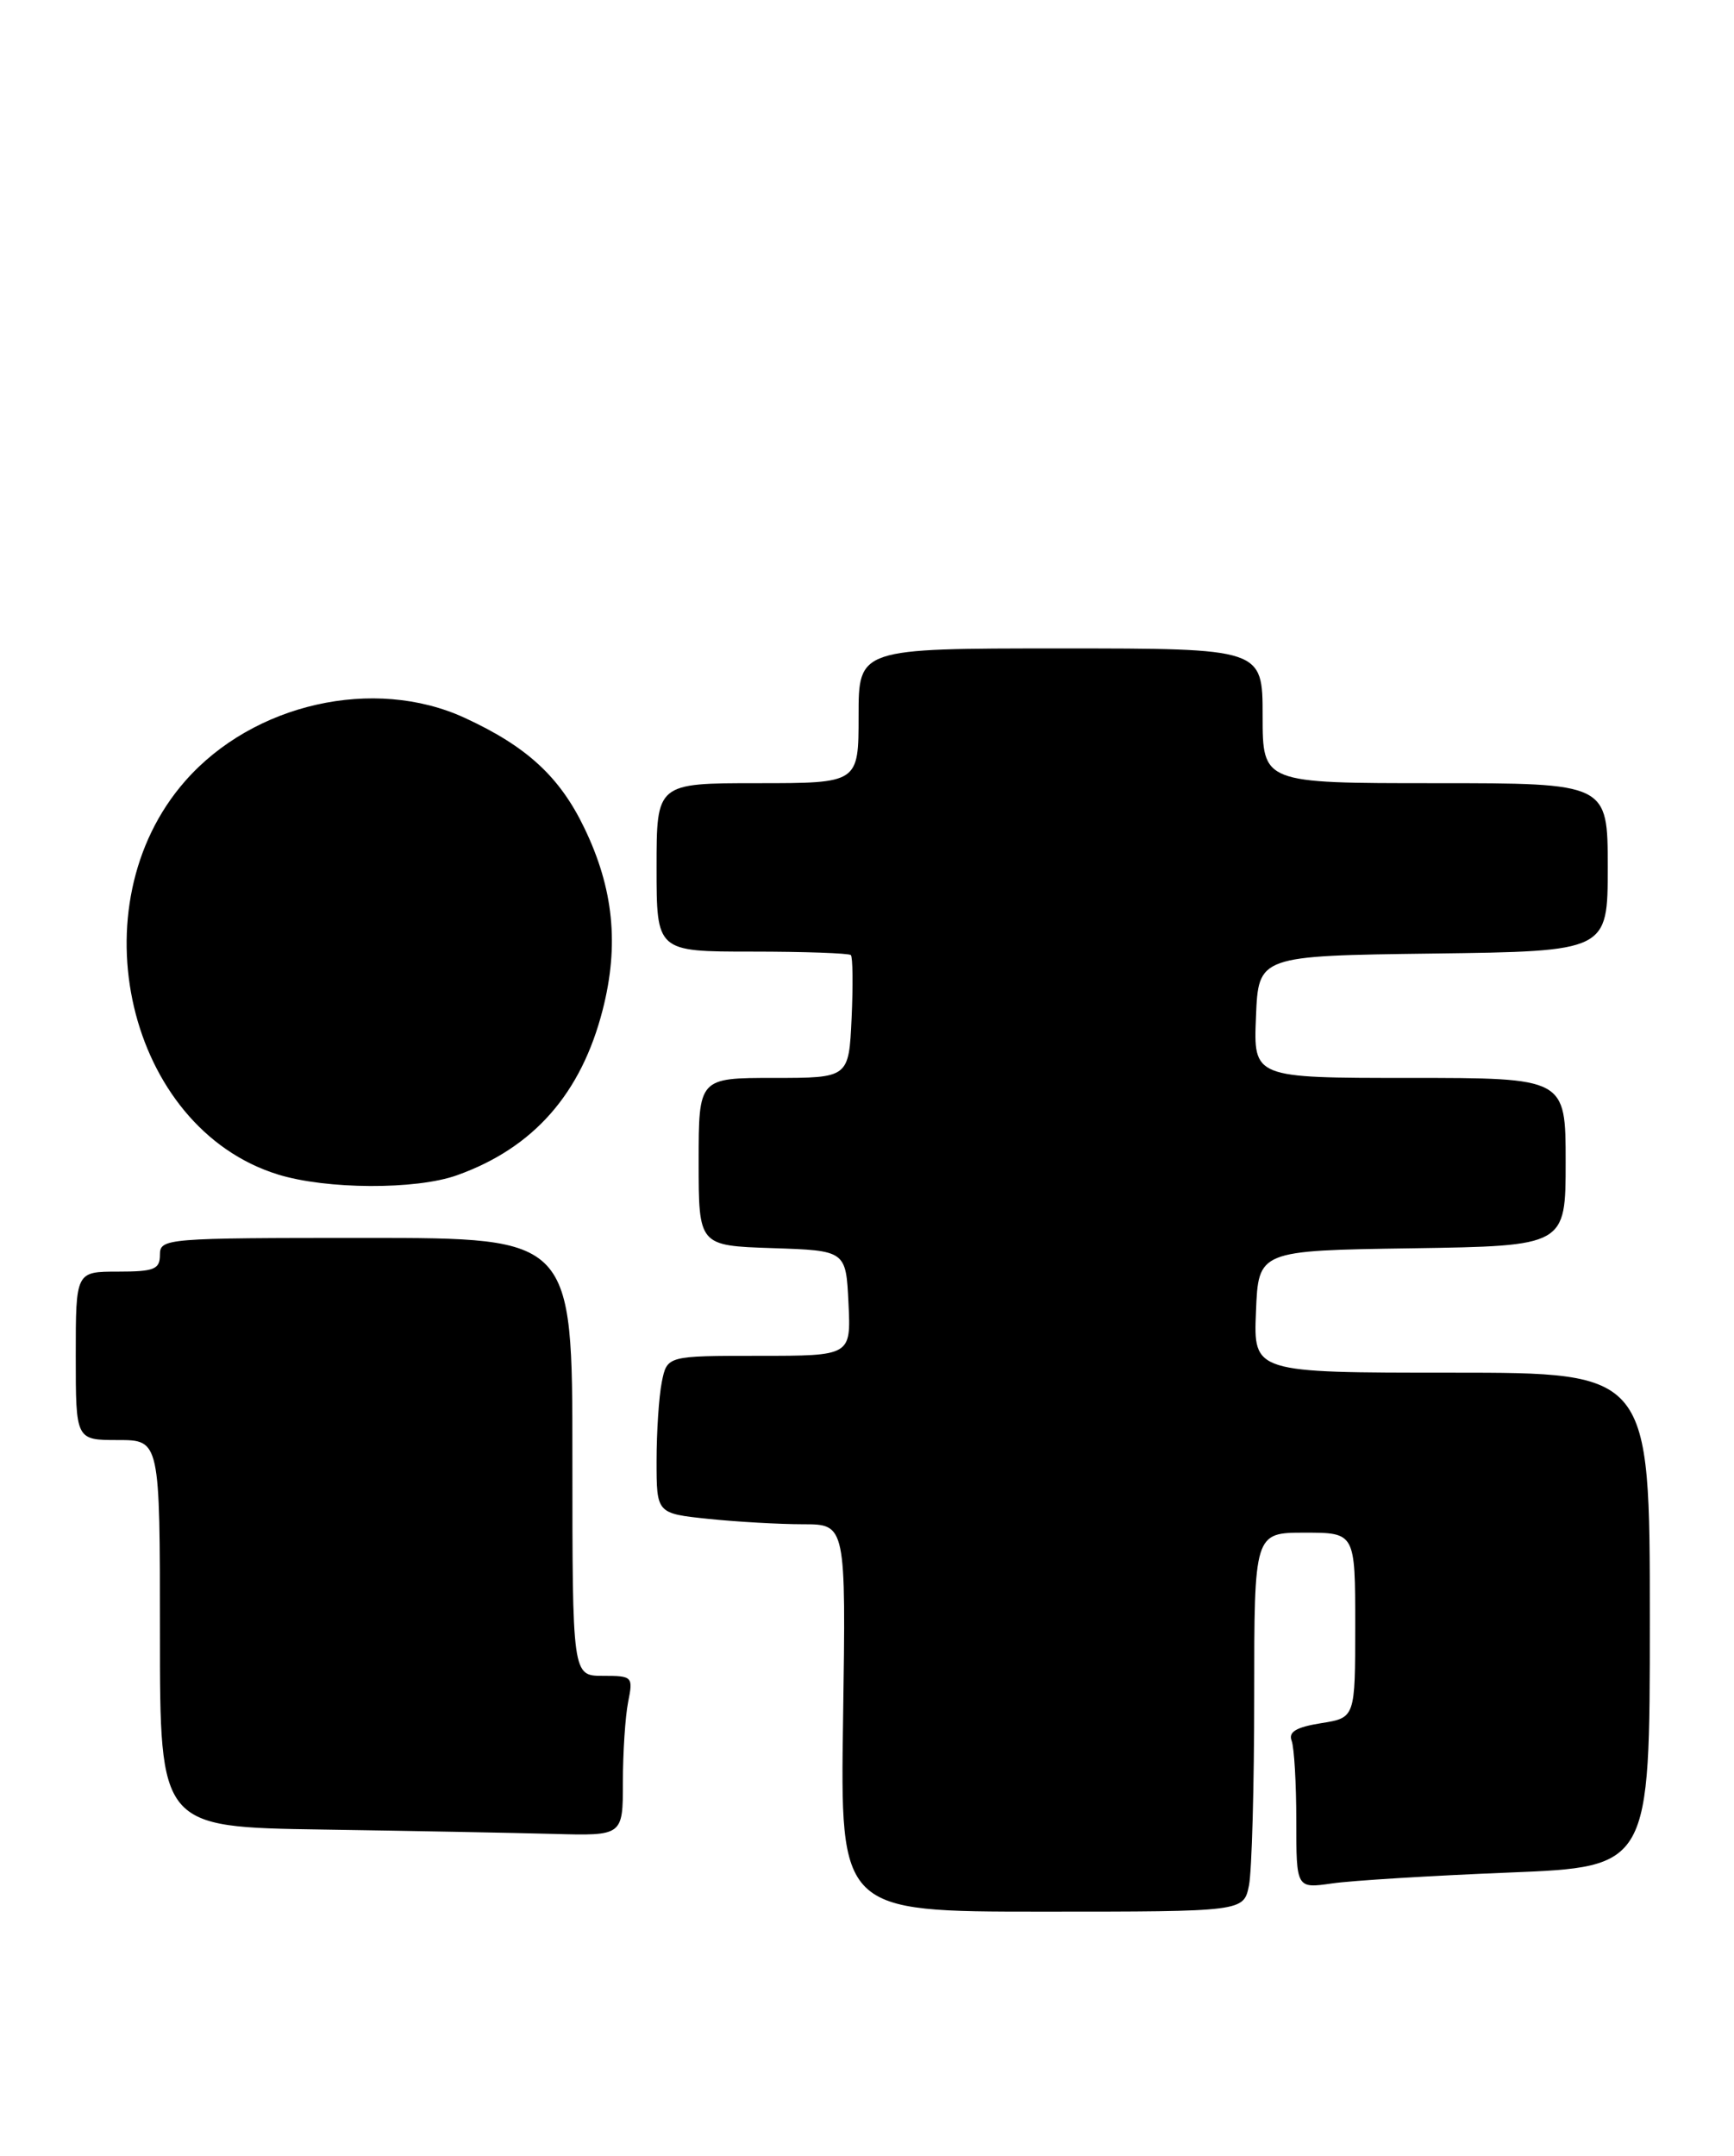 <?xml version="1.0" encoding="UTF-8" standalone="no"?>
<!DOCTYPE svg PUBLIC "-//W3C//DTD SVG 1.1//EN" "http://www.w3.org/Graphics/SVG/1.1/DTD/svg11.dtd" >
<svg xmlns="http://www.w3.org/2000/svg" xmlns:xlink="http://www.w3.org/1999/xlink" version="1.1" viewBox="0 0 206 256">
 <g >
 <path fill="currentColor"
d=" M 148.38 223.88 C 148.72 222.16 149.00 212.03 149.00 201.38 C 149.00 182.00 149.00 182.00 155.00 182.00 C 161.00 182.00 161.00 182.00 161.00 192.99 C 161.00 203.98 161.00 203.98 156.95 204.62 C 153.97 205.10 153.04 205.66 153.45 206.72 C 153.75 207.51 154.00 211.79 154.00 216.21 C 154.00 224.26 154.00 224.26 158.25 223.65 C 160.59 223.31 170.04 222.73 179.25 222.36 C 196.00 221.69 196.00 221.69 196.00 192.34 C 196.00 163.00 196.00 163.00 172.46 163.00 C 148.91 163.00 148.91 163.00 149.21 155.75 C 149.50 148.50 149.50 148.50 167.75 148.23 C 186.00 147.95 186.00 147.95 186.00 137.98 C 186.00 128.00 186.00 128.00 167.46 128.00 C 148.91 128.00 148.91 128.00 149.21 120.75 C 149.50 113.50 149.50 113.50 170.25 113.23 C 191.00 112.96 191.00 112.96 191.00 102.98 C 191.00 93.00 191.00 93.00 170.50 93.00 C 150.00 93.00 150.00 93.00 150.00 85.00 C 150.00 77.00 150.00 77.00 126.00 77.00 C 102.00 77.00 102.00 77.00 102.00 85.00 C 102.00 93.00 102.00 93.00 90.00 93.00 C 78.00 93.00 78.00 93.00 78.00 103.00 C 78.00 113.00 78.00 113.00 89.33 113.00 C 95.57 113.00 100.85 113.19 101.08 113.41 C 101.31 113.64 101.35 117.01 101.17 120.91 C 100.84 128.00 100.84 128.00 91.92 128.00 C 83.00 128.00 83.00 128.00 83.00 137.96 C 83.00 147.92 83.00 147.92 91.75 148.21 C 100.50 148.50 100.50 148.50 100.80 154.75 C 101.10 161.00 101.10 161.00 90.17 161.00 C 79.25 161.00 79.25 161.00 78.62 164.12 C 78.28 165.84 78.00 170.05 78.00 173.48 C 78.00 179.72 78.00 179.72 84.15 180.36 C 87.53 180.71 92.59 181.00 95.40 181.00 C 100.50 181.00 100.50 181.00 100.16 204.00 C 99.81 227.00 99.81 227.00 123.78 227.00 C 147.75 227.00 147.75 227.00 148.38 223.88 Z  M 74.00 211.62 C 74.00 208.12 74.28 203.84 74.62 202.12 C 75.23 199.08 75.15 199.00 71.62 199.00 C 68.00 199.00 68.00 199.00 68.00 173.00 C 68.00 147.00 68.00 147.00 43.50 147.00 C 19.67 147.00 19.00 147.05 19.00 149.00 C 19.00 150.73 18.33 151.00 14.00 151.00 C 9.00 151.00 9.00 151.00 9.00 161.00 C 9.00 171.00 9.00 171.00 14.00 171.00 C 19.00 171.00 19.00 171.00 19.00 193.98 C 19.00 216.96 19.00 216.96 38.25 217.25 C 48.84 217.41 61.21 217.65 65.75 217.77 C 74.00 218.00 74.00 218.00 74.00 211.62 Z  M 54.28 139.56 C 63.37 136.32 69.05 129.88 71.60 119.91 C 73.57 112.21 72.90 105.52 69.41 98.30 C 66.48 92.22 62.57 88.63 55.18 85.23 C 44.44 80.30 30.10 83.53 22.02 92.72 C 8.96 107.55 15.15 133.92 33.00 139.46 C 38.76 141.25 49.41 141.30 54.28 139.56 Z "/>
</g>
</svg>
